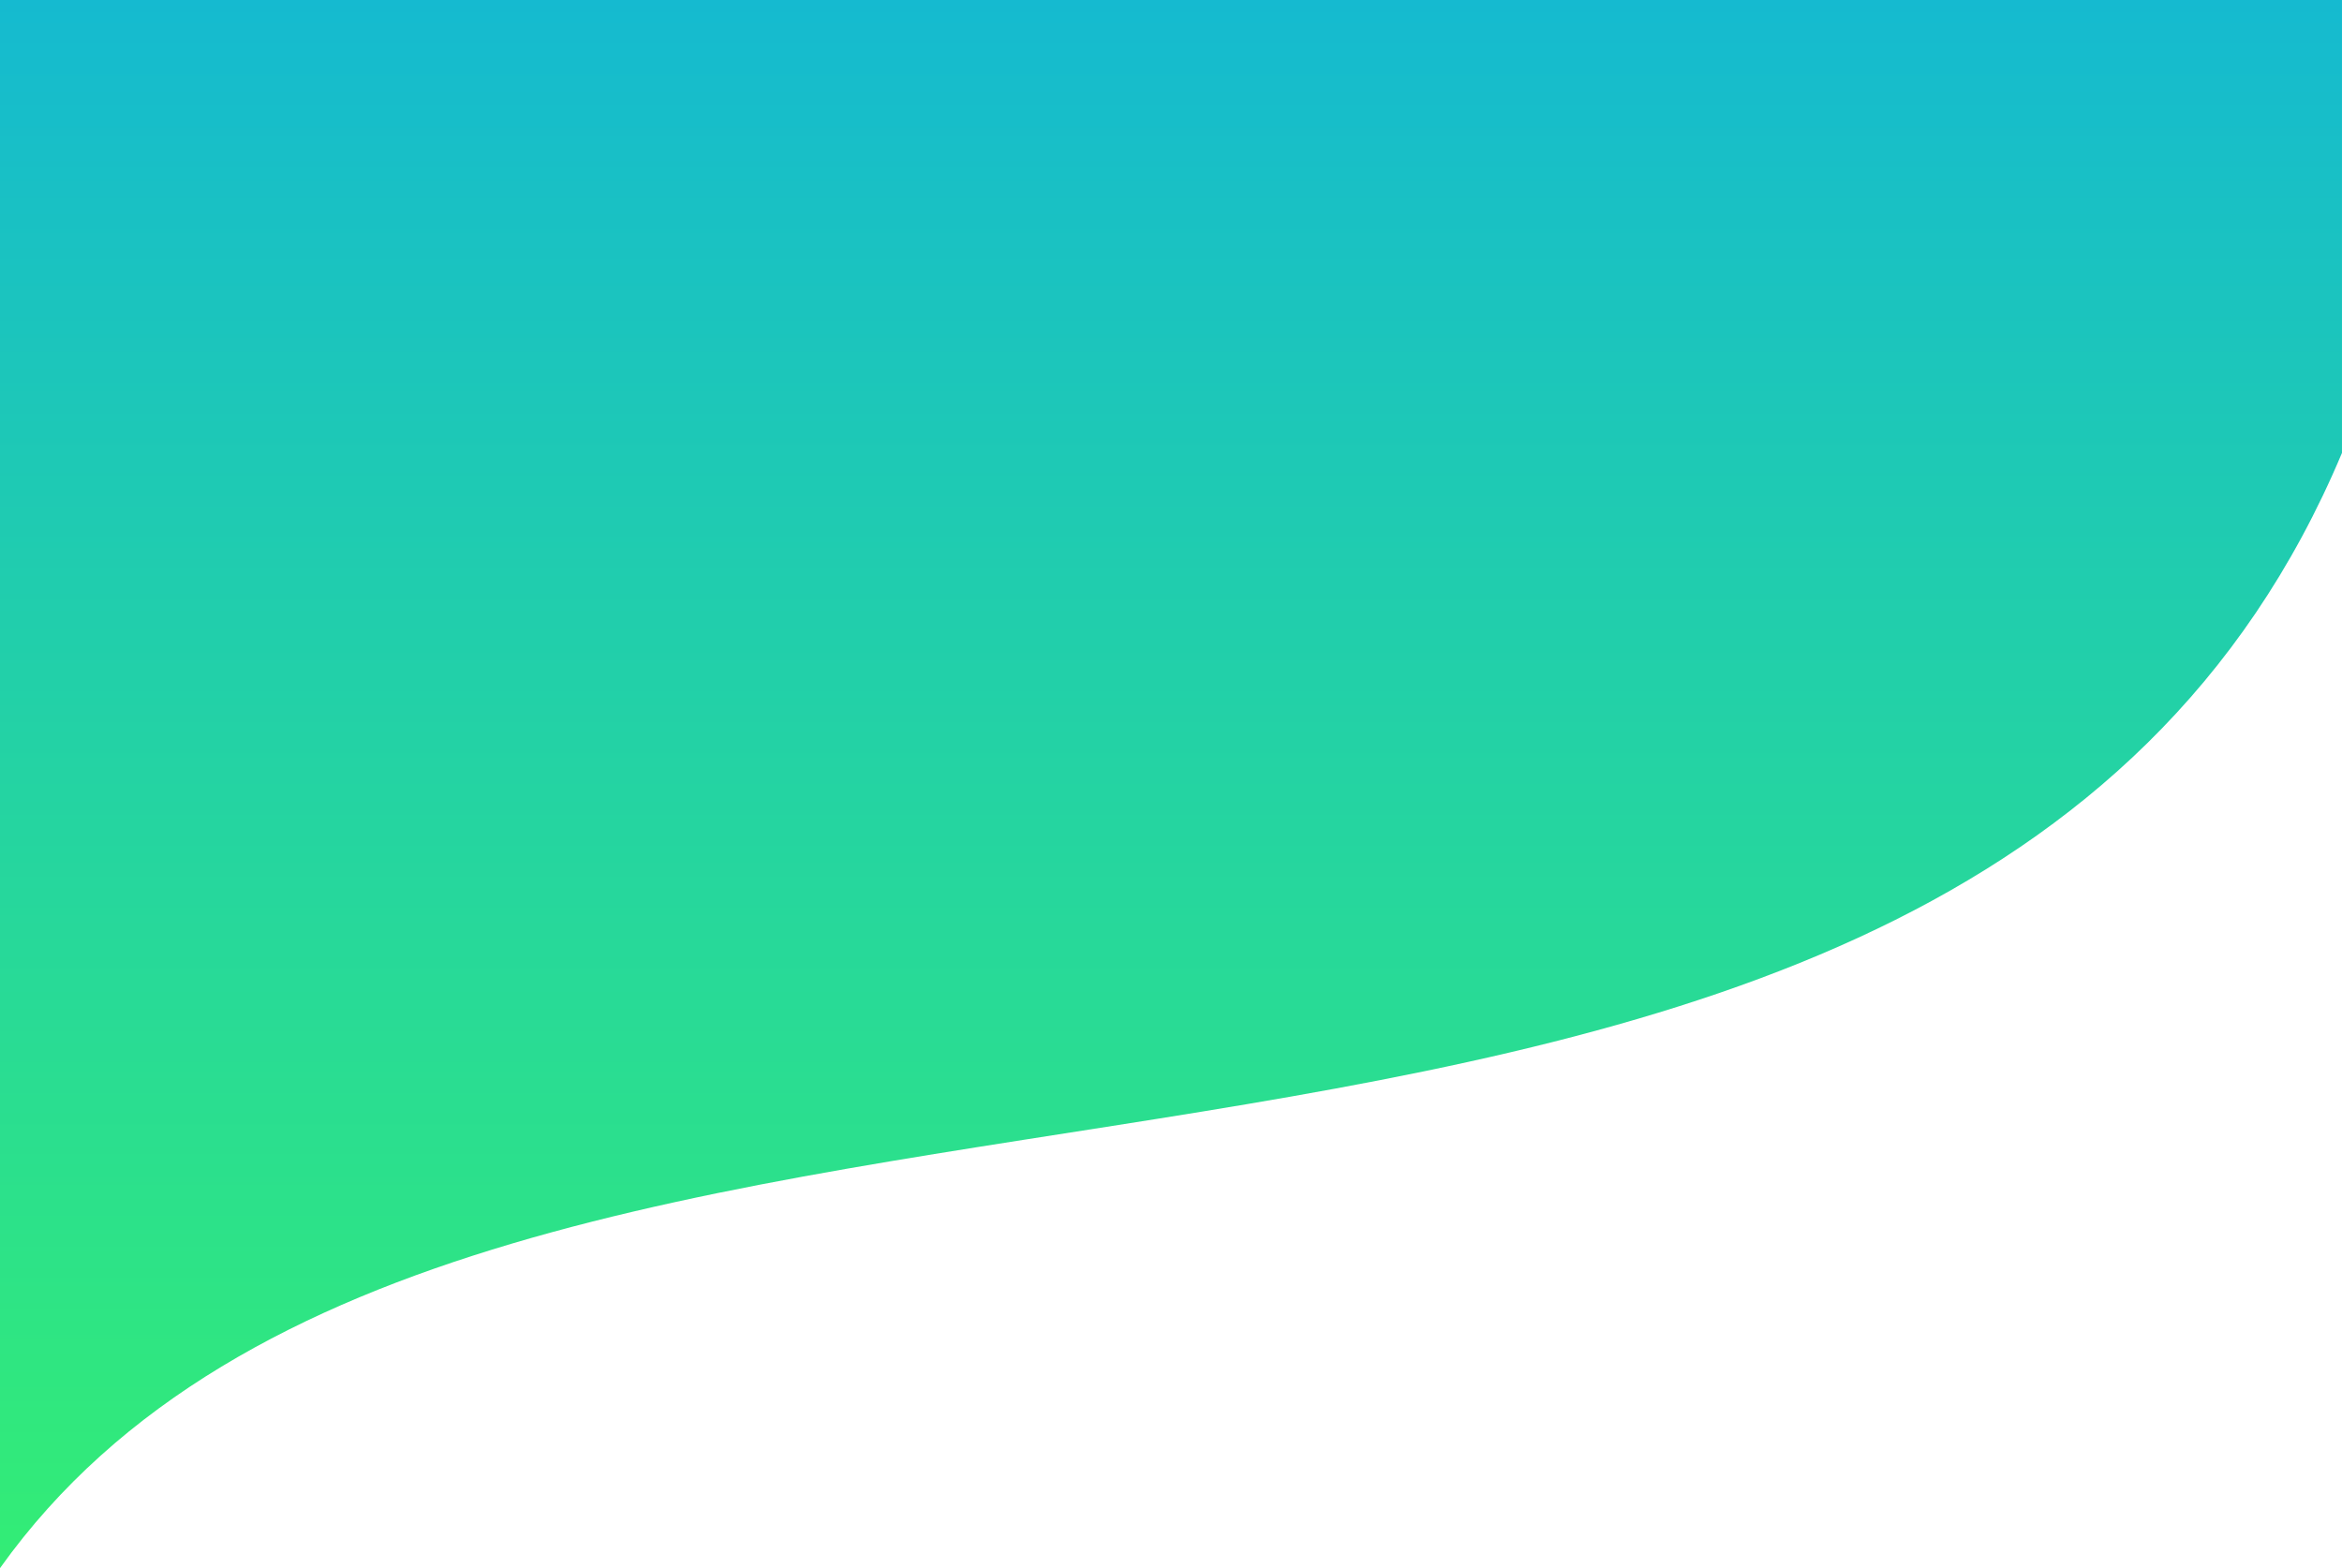 <svg xmlns="http://www.w3.org/2000/svg" xmlns:xlink="http://www.w3.org/1999/xlink" width="401.02" height="268.548" viewBox="0 0 401.02 268.548">
  <defs>
    <linearGradient id="linear-gradient" x1="0.5" x2="0.5" y2="1" gradientUnits="objectBoundingBox">
      <stop offset="0" stop-color="#15bad0"/>
      <stop offset="1" stop-color="#33ed75"/>
    </linearGradient>
  </defs>
  <path id="Trazado_25418" data-name="Trazado 25418" d="M830.1,787.56c-67.583,160.735-319.277,76.42-401.019,190.988,0-36.81,0-268.548,0-268.548H830.1Z" transform="translate(-429.082 -710)" fill="url(#linear-gradient)"/>
</svg>
